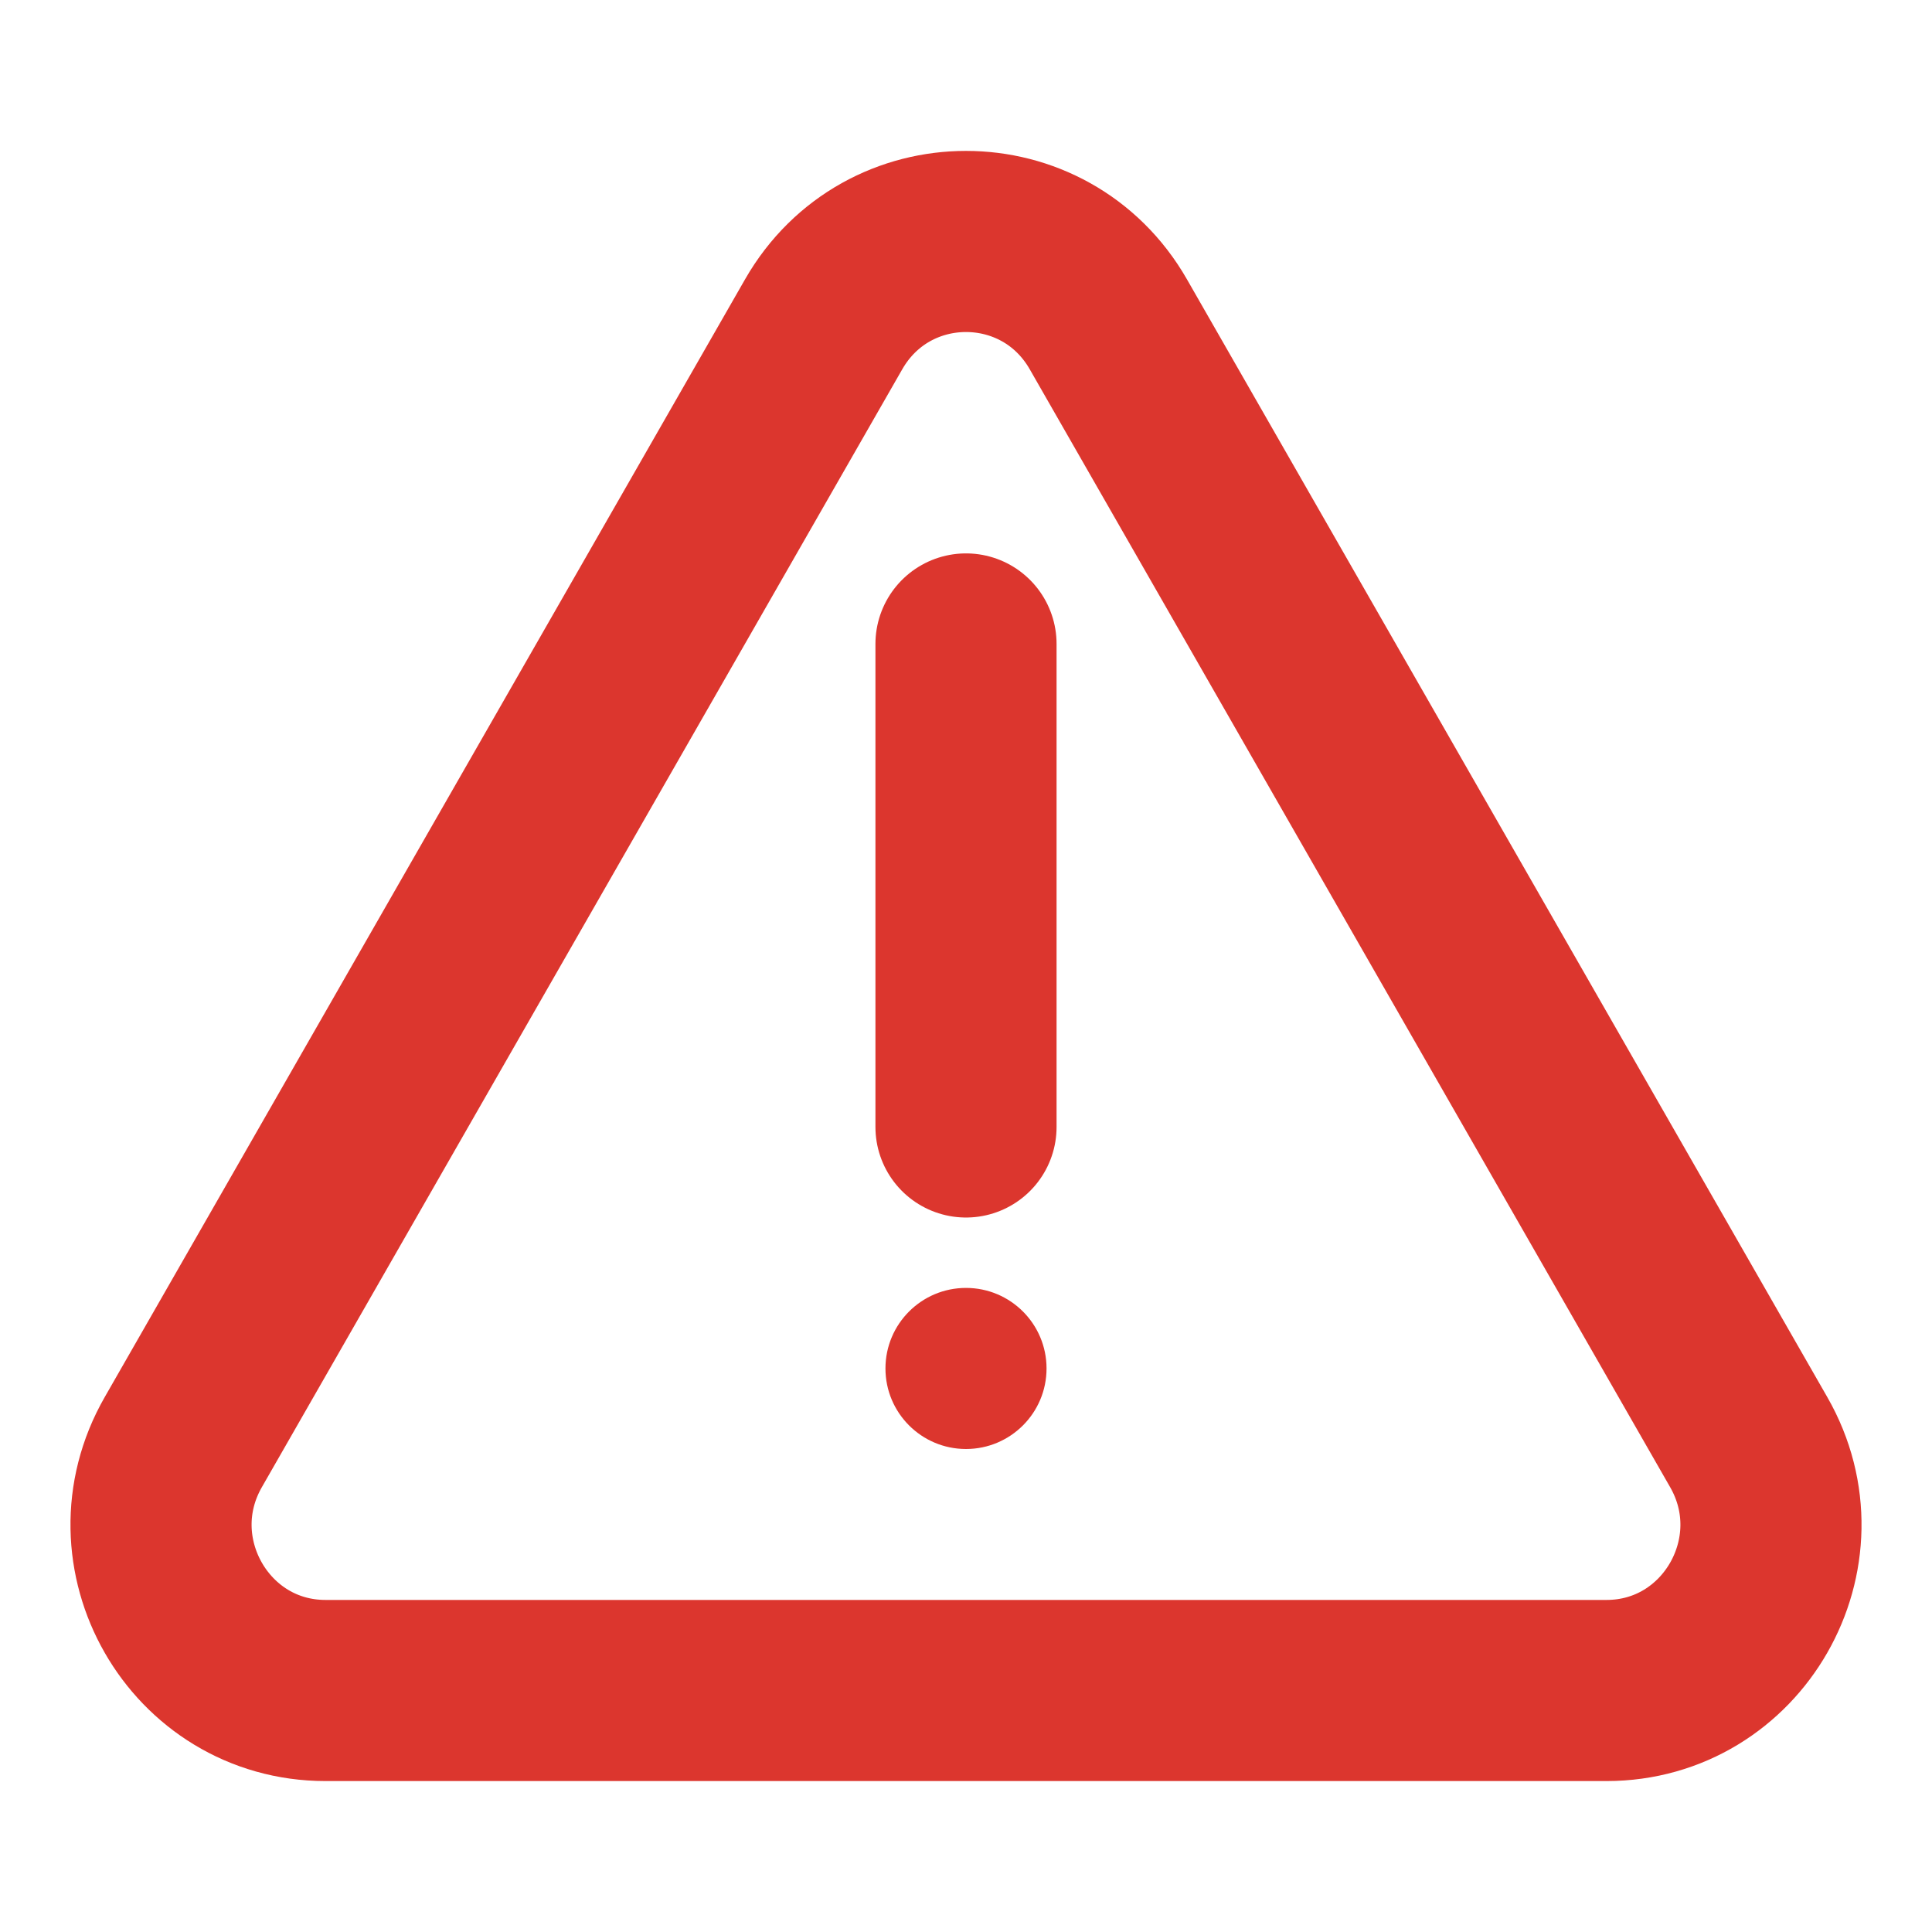 <svg width="16" height="16" viewBox="0 0 16 16" fill="none" xmlns="http://www.w3.org/2000/svg">
<path d="M6.821 2.686C7.345 1.771 8.655 1.771 9.179 2.686L14.482 11.943C15.006 12.857 14.351 14 13.304 14H2.696C1.649 14 0.994 12.857 1.518 11.943L6.821 2.686Z" stroke="#DC362E" stroke-width="1.5"/>
<ellipse cx="8" cy="11.333" rx="0.667" ry="0.667" fill="#DC362E"/>
<path d="M8 5.333V9.333" stroke="#DC362E" stroke-width="1.5" stroke-linecap="round"/>
</svg>

